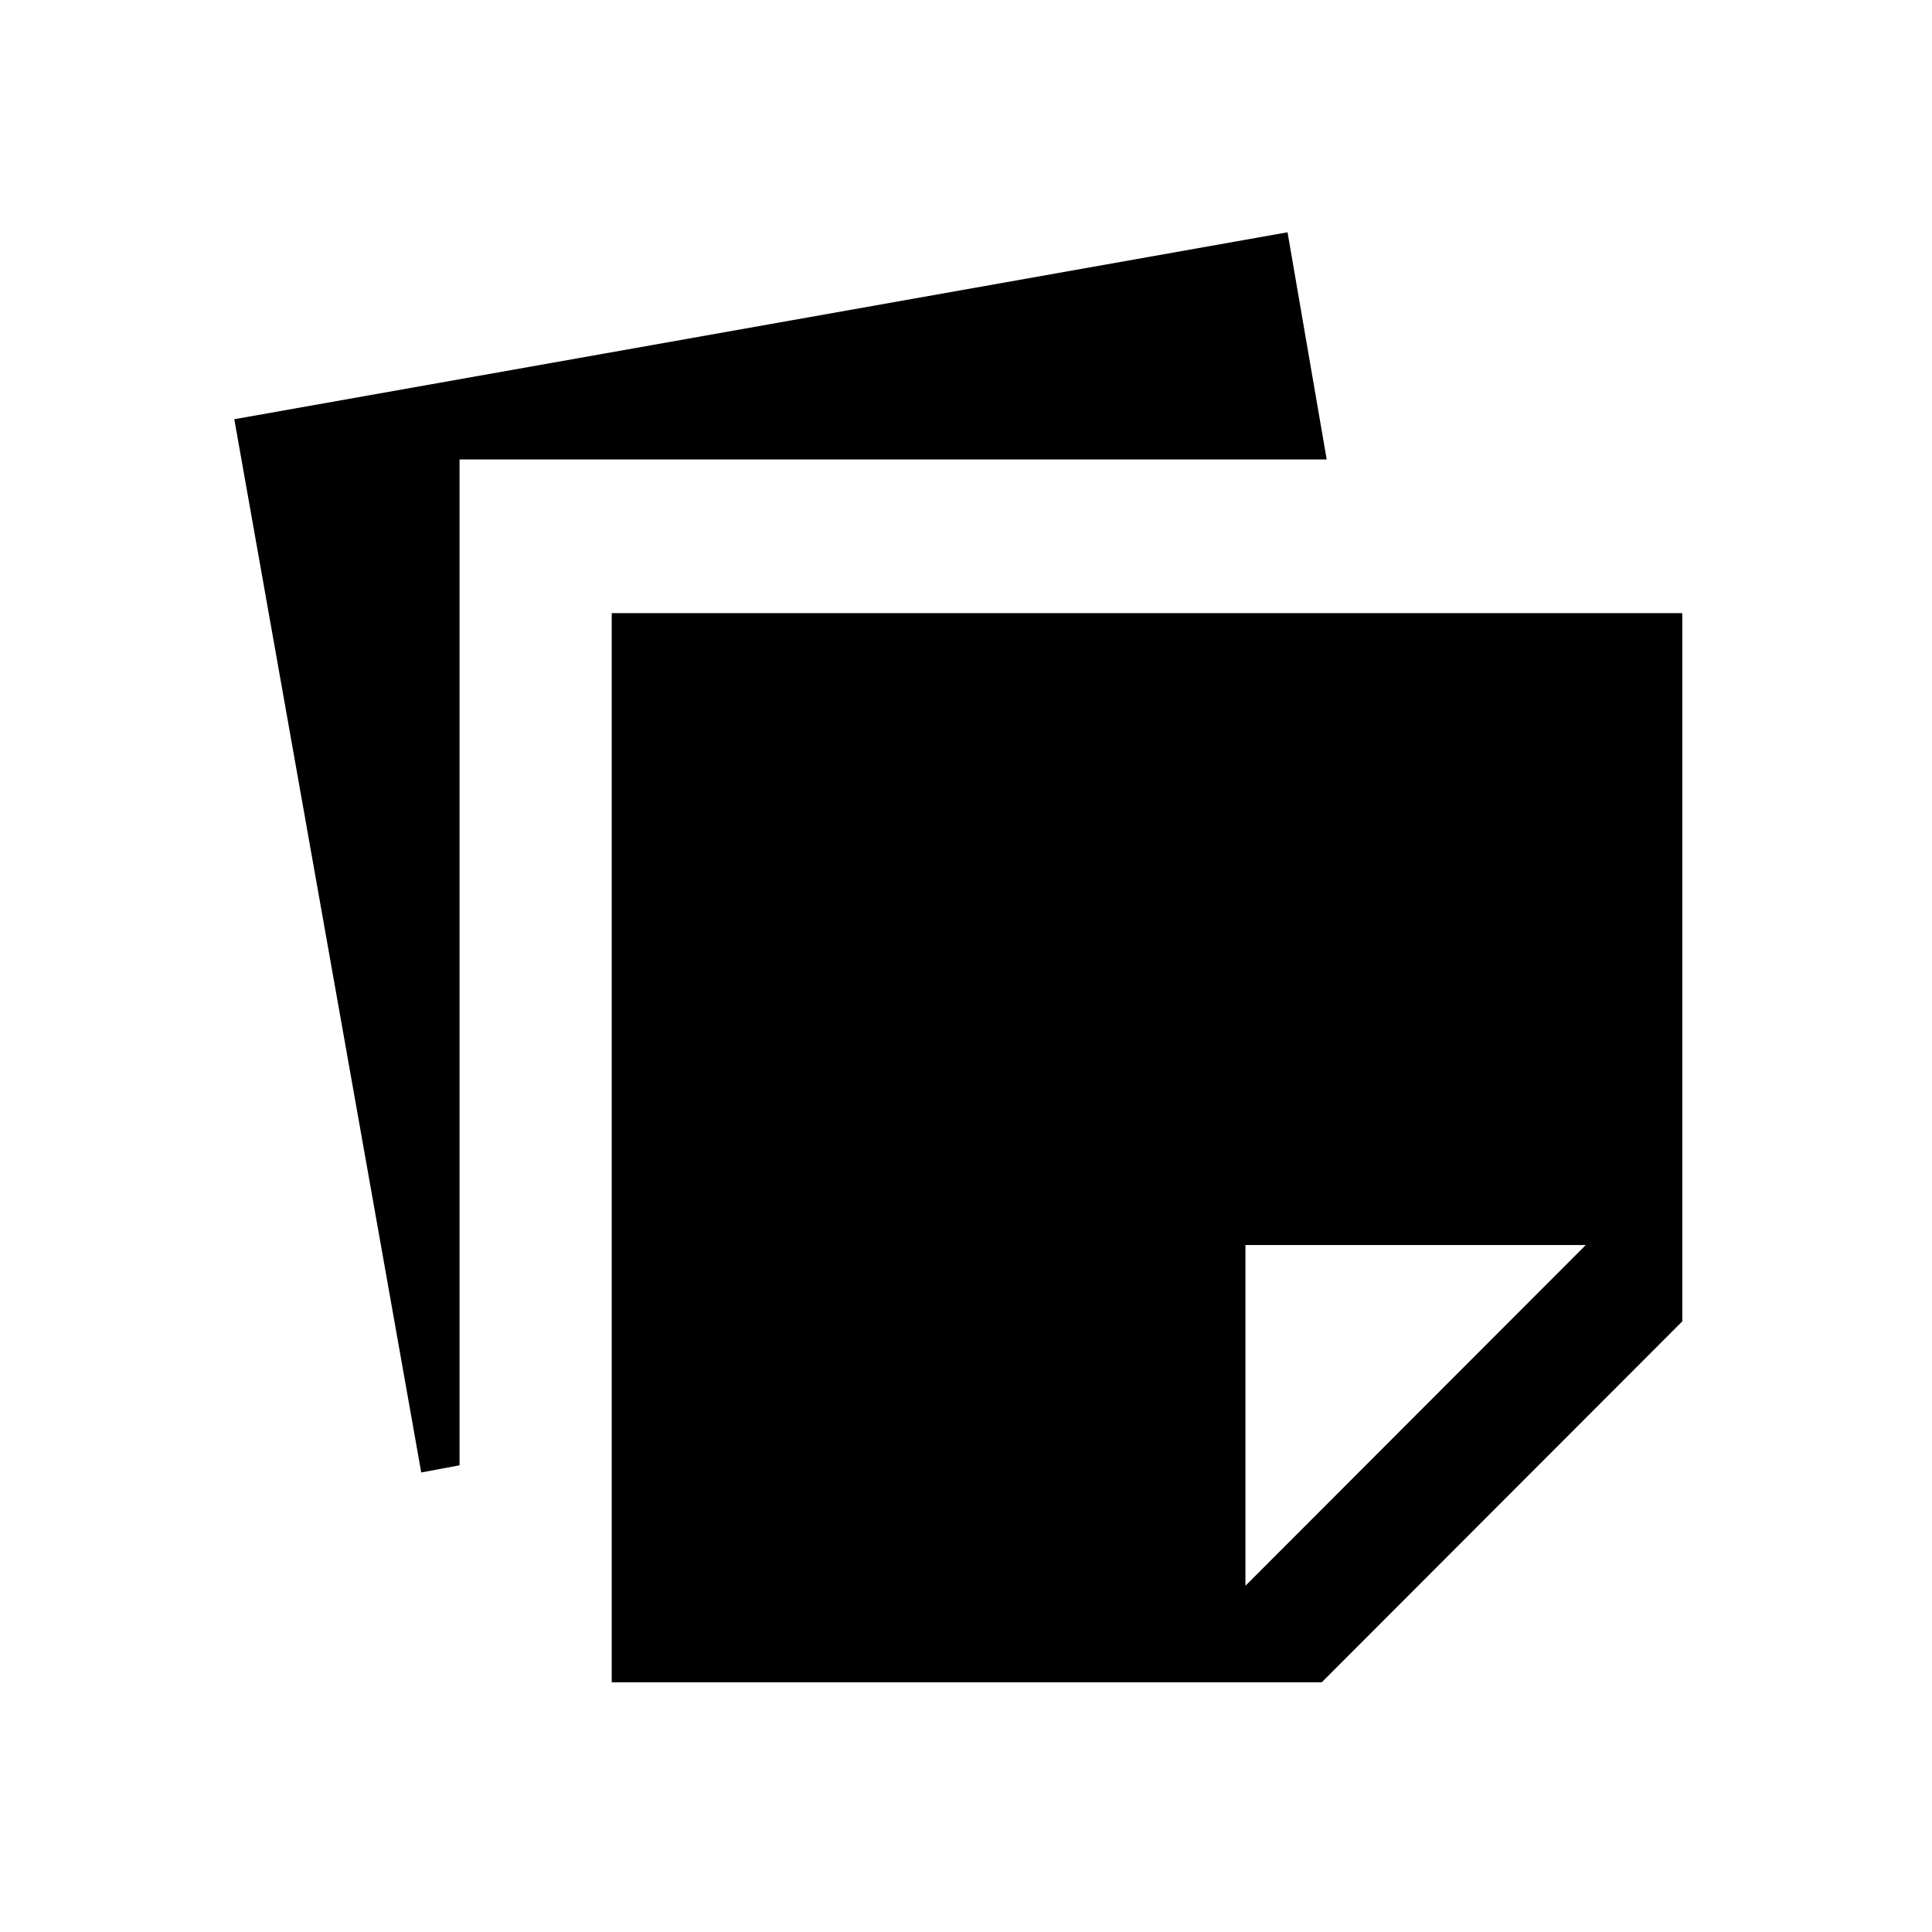 <svg xmlns="http://www.w3.org/2000/svg" height="20" viewBox="0 -960 960 960" width="20"><path d="M303.96-124.08v-531.26h531.96v351.92L656.77-124.08H303.96Zm484-217.27H618.85v169.31l169.11-169.31Zm-578.65 113-92.89-523.34 523.35-92.89 19.46 112.89H228.35v499.79l-19.04 3.55Z"/></svg>